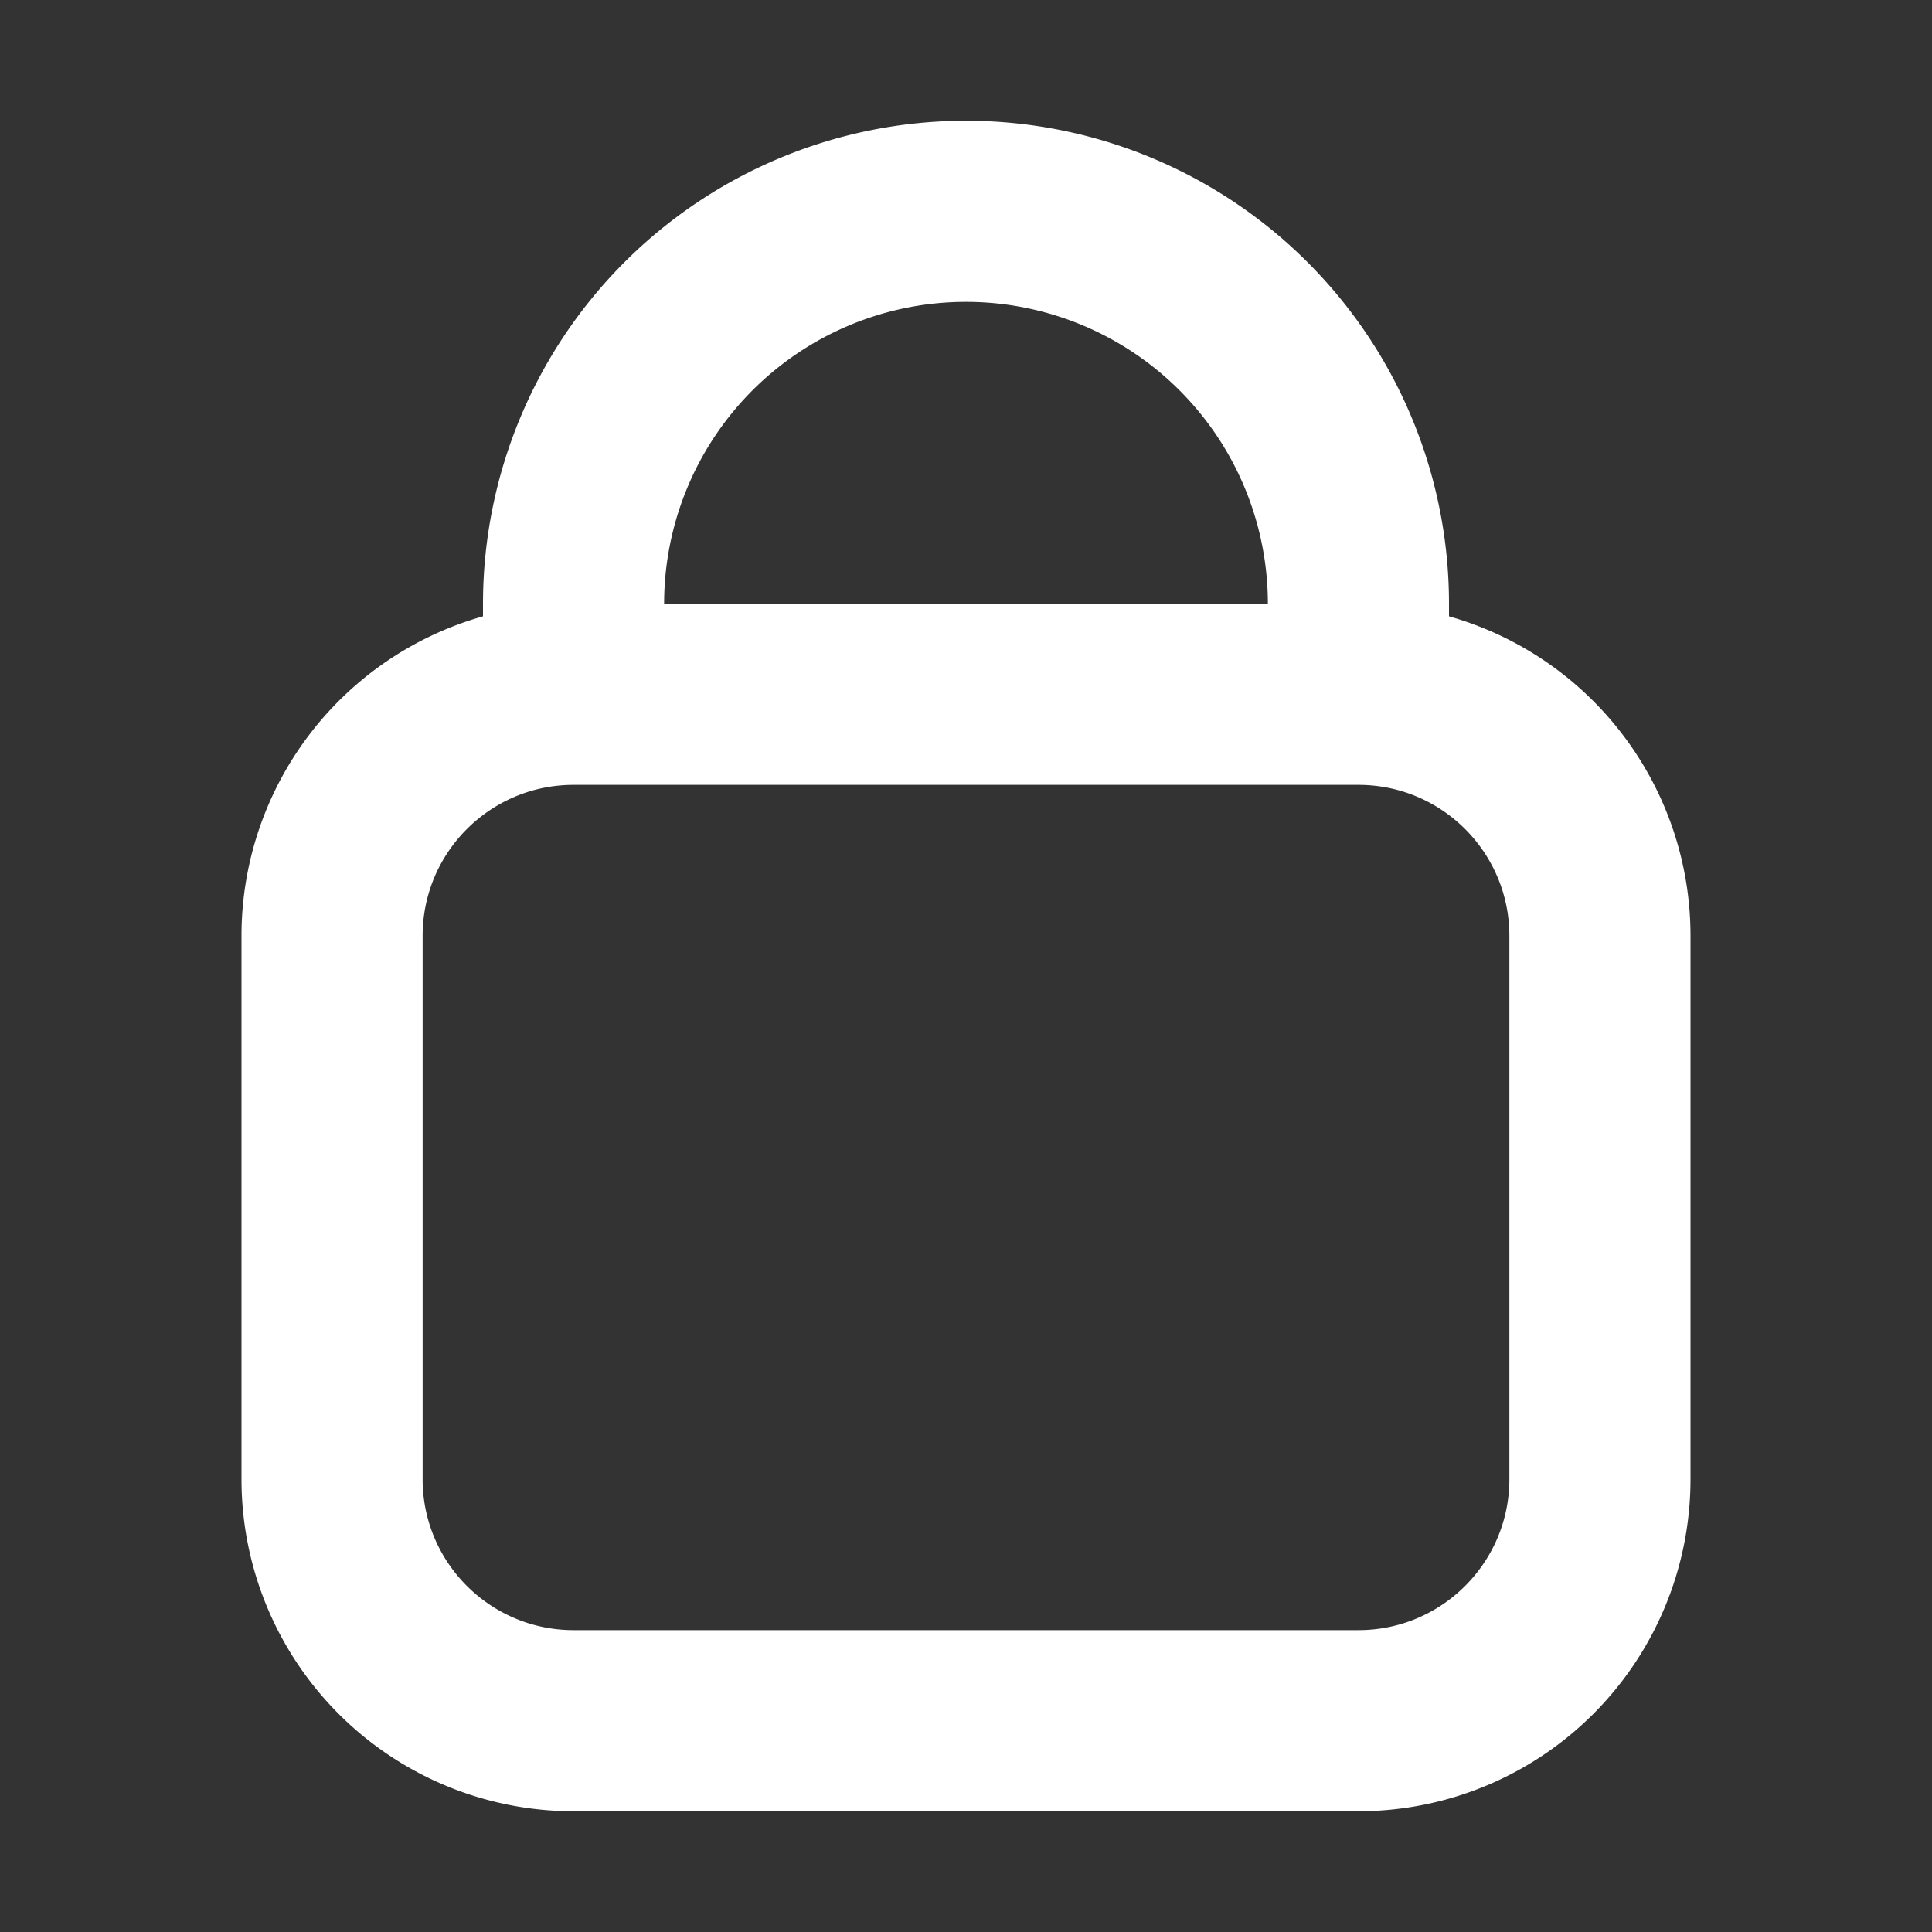 <svg xmlns="http://www.w3.org/2000/svg" width="32" height="32" fill="none" viewBox="0 0 16 16"><rect x="0" y="0" width="16" height="16" fill="#333333" stroke="none"/><path fill="none" d="M0 0h16v16H0z"/><path fill="#fff" fill-rule="evenodd" d="M8 2.5A2.5 2.5 0 0 0 5.5 5h5A2.5 2.5 0 0 0 8 2.5m4 2.604V5a4 4 0 0 0-8 0v.104A2.75 2.75 0 0 0 2 7.75v4.5A2.75 2.75 0 0 0 4.75 15h6.5A2.75 2.75 0 0 0 14 12.25v-4.5a2.75 2.75 0 0 0-2-2.646M4.75 6.5c-.69 0-1.25.56-1.25 1.25v4.5c0 .69.56 1.25 1.25 1.25h6.5c.69 0 1.25-.56 1.25-1.25v-4.5c0-.69-.56-1.25-1.25-1.25z" clip-rule="evenodd"/></svg>